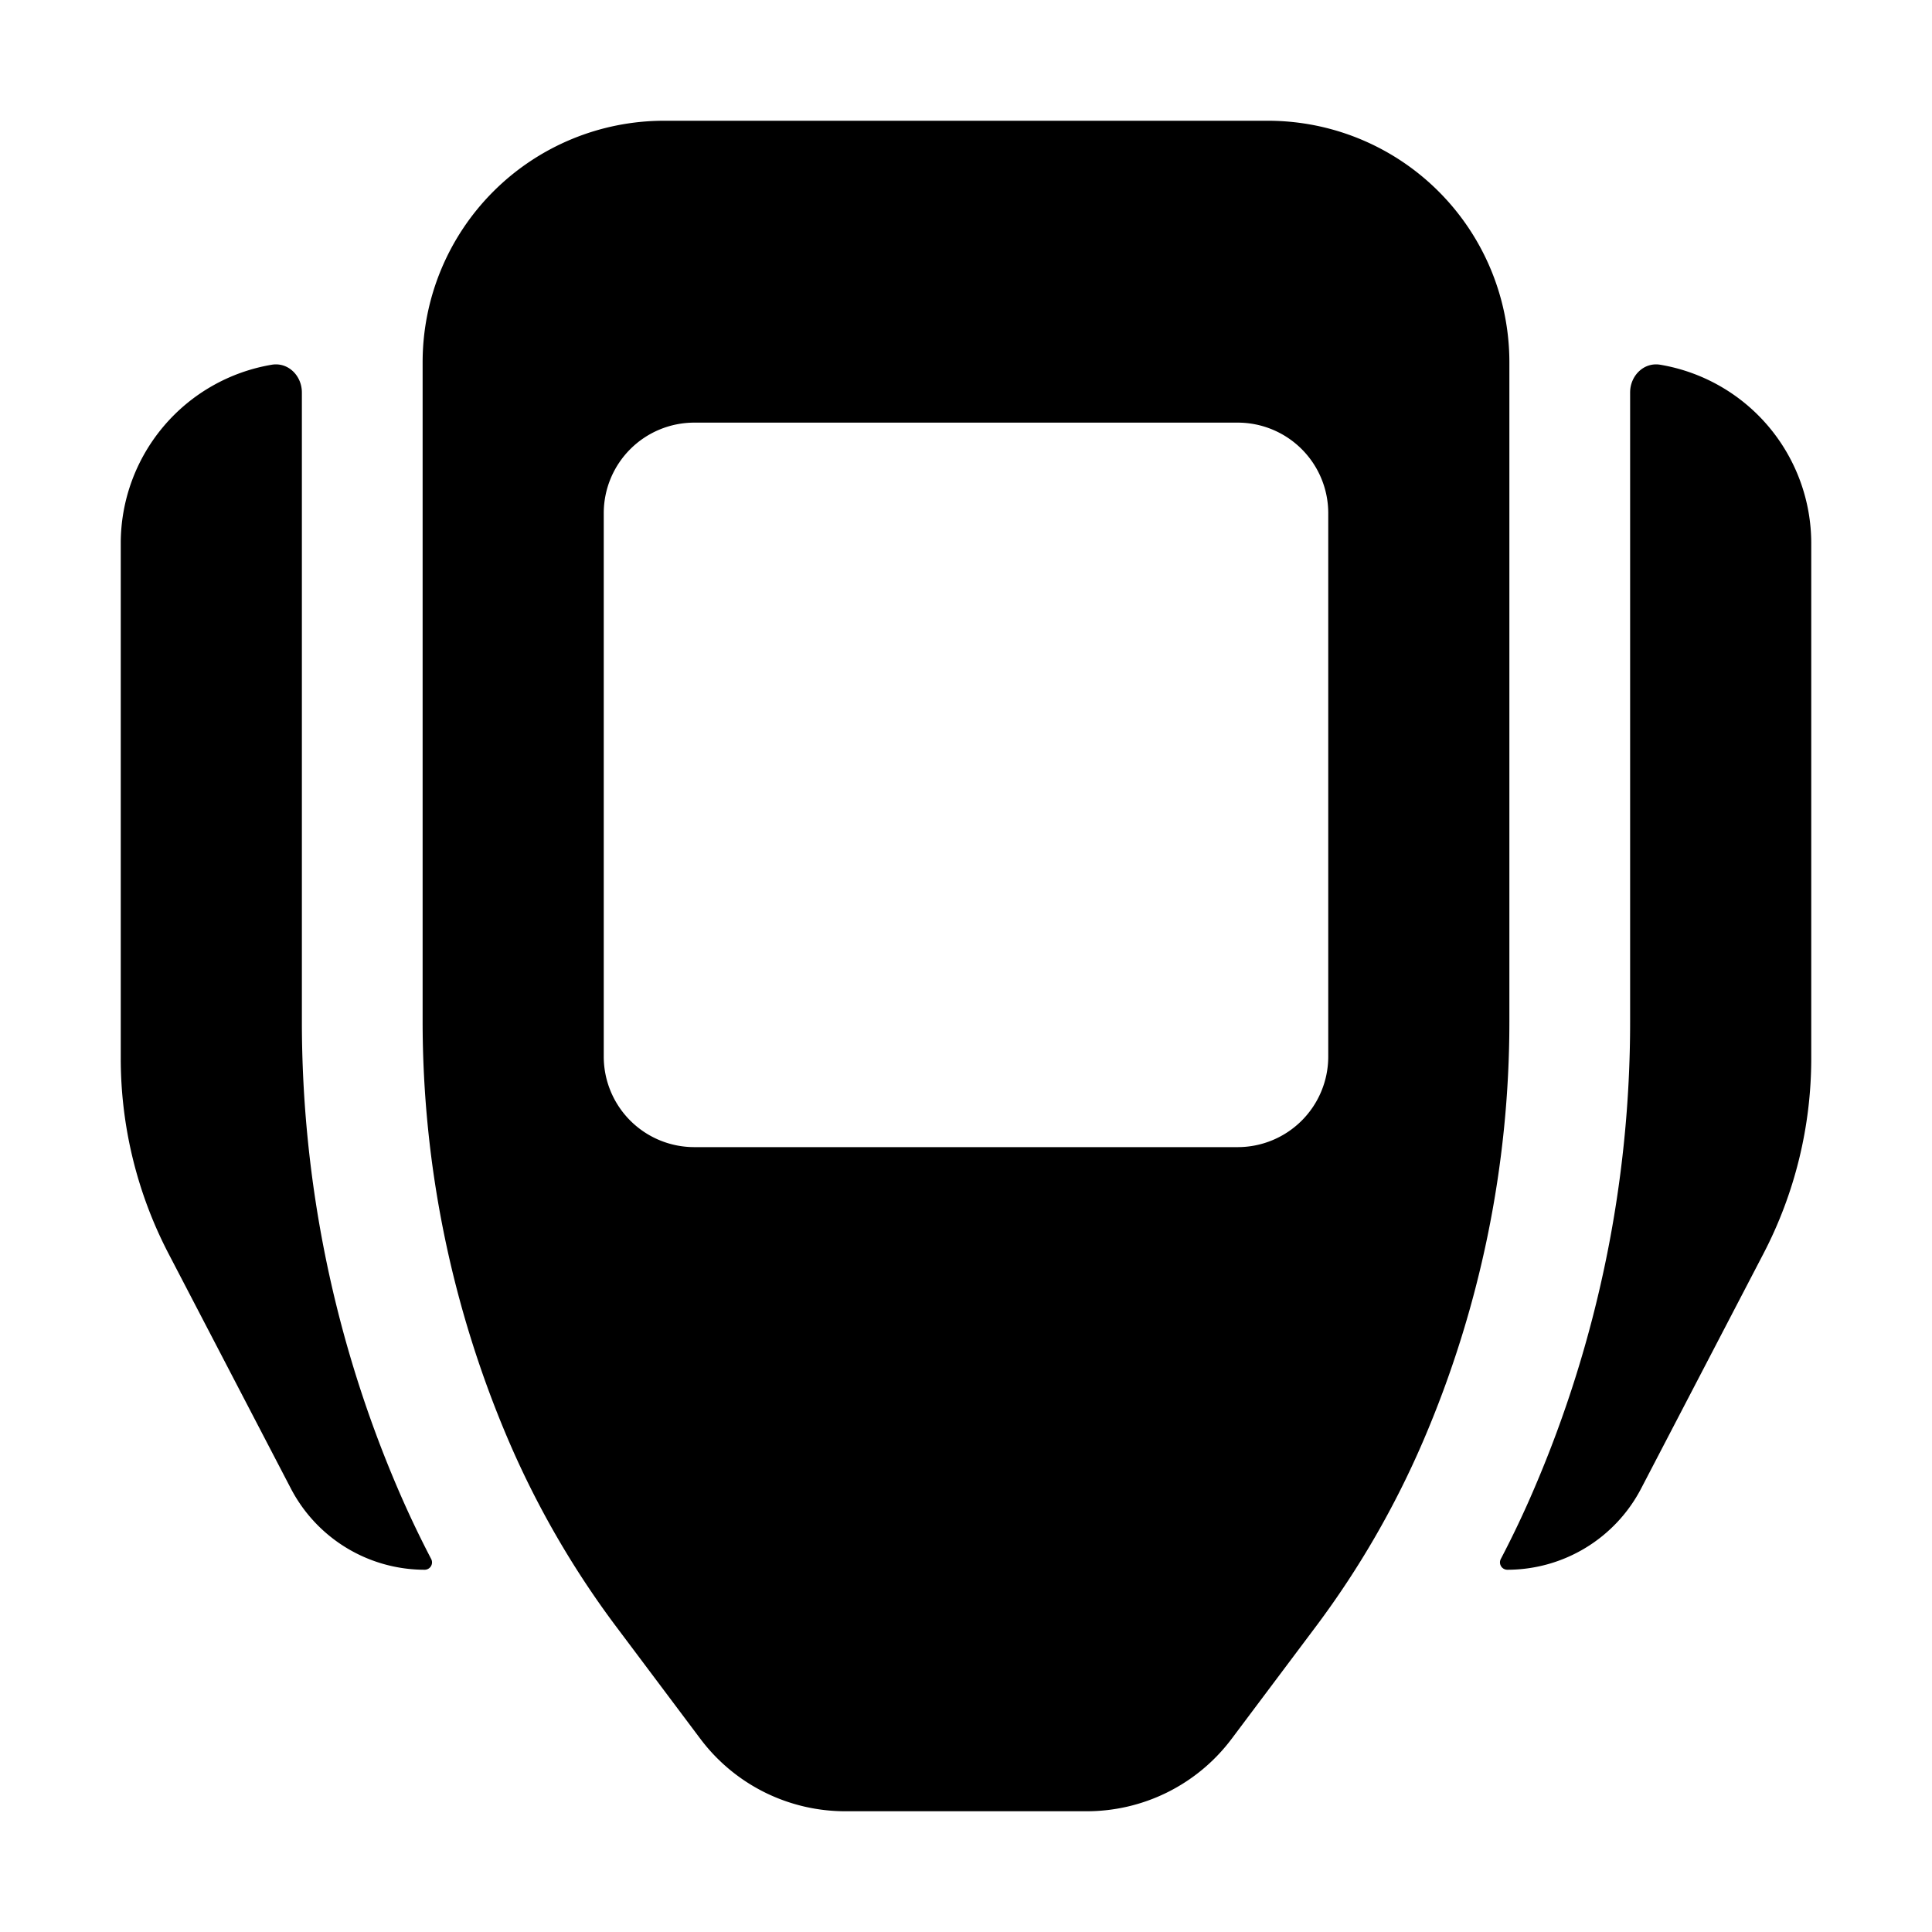 <svg xmlns="http://www.w3.org/2000/svg" fill="none" viewBox="0 0 32 32">
  <path fill="#000" d="M5 16.918c0 2.66.54 5.292 1.588 7.736q.255.595.554 1.168a.122.122 0 0 1-.107.178 2.5 2.5 0 0 1-2.217-1.345l-2.026-3.89A7 7 0 0 1 2 17.53V9a3 3 0 0 1 2.502-2.959c.272-.045.498.183.498.459zM24.965 26a.122.122 0 0 1-.107-.178q.3-.573.554-1.168A19.6 19.6 0 0 0 27 16.918V6.5c0-.276.226-.504.498-.459A3 3 0 0 1 30 9v8.531a7 7 0 0 1-.792 3.234l-2.026 3.89A2.5 2.5 0 0 1 24.965 26"/>
  <path fill="#000" fill-rule="evenodd" d="M11 2a4 4 0 0 0-4 4v10.918c0 2.389.485 4.753 1.426 6.948a15 15 0 0 0 1.771 3.064L11.6 28.8A3 3 0 0 0 14 30h4a3 3 0 0 0 2.4-1.2l1.403-1.87a15 15 0 0 0 1.77-3.064A17.6 17.6 0 0 0 25 16.918V6a4 4 0 0 0-4-4zm.5 5A1.5 1.5 0 0 0 10 8.5v9a1.5 1.5 0 0 0 1.5 1.5h9a1.5 1.5 0 0 0 1.5-1.5v-9A1.5 1.5 0 0 0 20.5 7z" clip-rule="evenodd"/>
</svg>
